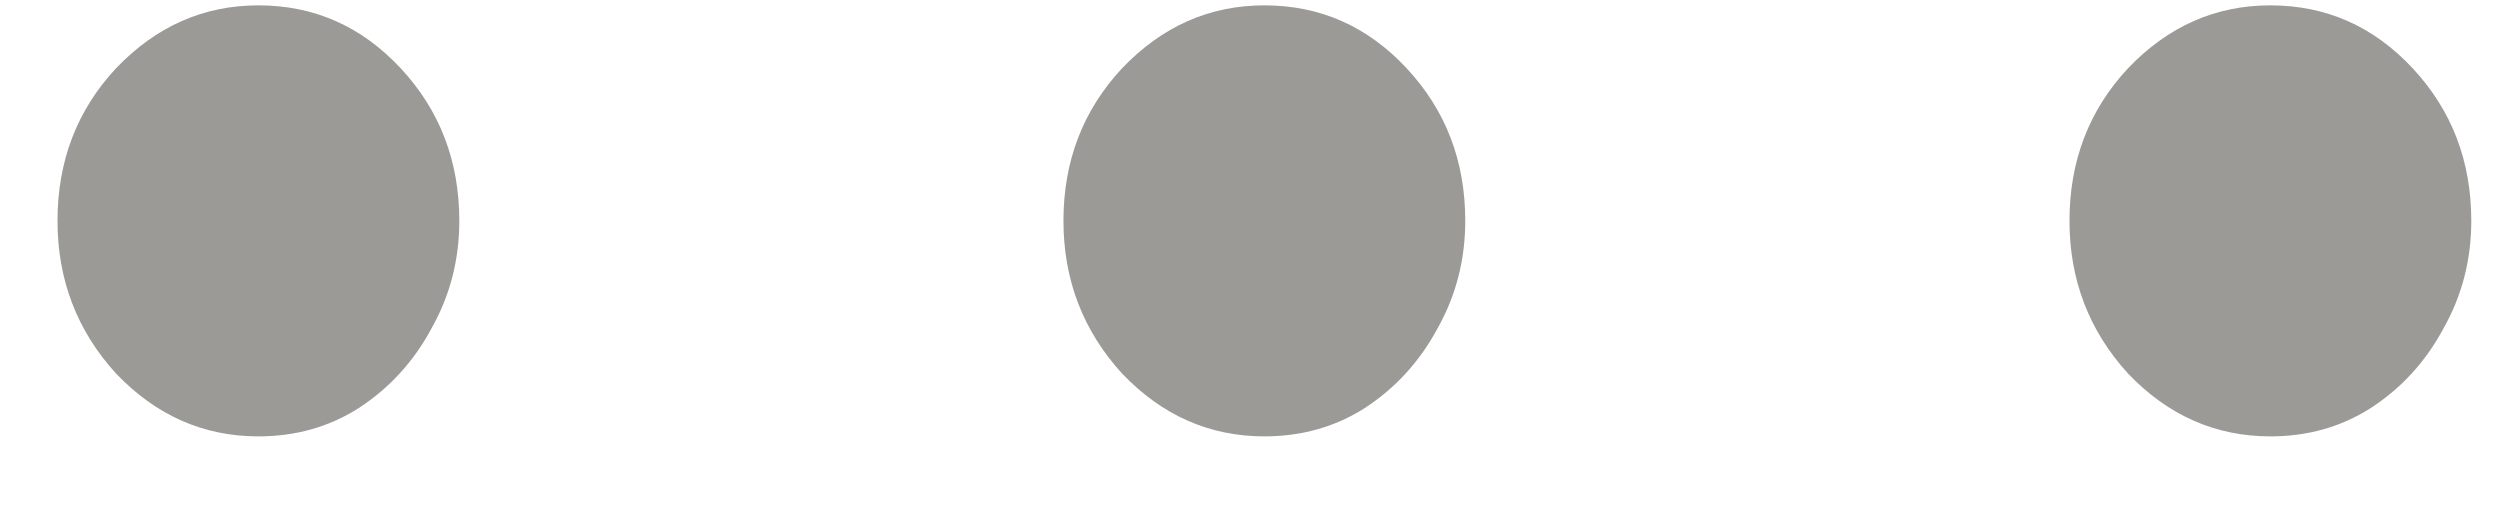 <svg width="29" height="6" viewBox="0 0 29 6" fill="none" xmlns="http://www.w3.org/2000/svg">
<path d="M2.997 5.062C2.361 5.062 1.81 4.819 1.346 4.333C0.893 3.836 0.667 3.245 0.667 2.562C0.667 1.868 0.893 1.278 1.346 0.792C1.81 0.306 2.361 0.062 2.997 0.062C3.645 0.062 4.195 0.306 4.648 0.792C5.101 1.278 5.328 1.868 5.328 2.562C5.328 3.014 5.22 3.431 5.004 3.812C4.799 4.194 4.518 4.501 4.162 4.733C3.817 4.953 3.429 5.062 2.997 5.062Z" fill="#9B9A97"/>
<path d="M14.667 5.062C14.03 5.062 13.48 4.819 13.016 4.333C12.563 3.836 12.336 3.245 12.336 2.562C12.336 1.868 12.563 1.278 13.016 0.792C13.48 0.306 14.03 0.062 14.667 0.062C15.314 0.062 15.864 0.306 16.317 0.792C16.771 1.278 16.997 1.868 16.997 2.562C16.997 3.014 16.889 3.431 16.674 3.812C16.468 4.194 16.188 4.501 15.832 4.733C15.487 4.953 15.098 5.062 14.667 5.062Z" fill="#9B9A97"/>
<path d="M26.336 5.062C25.7 5.062 25.149 4.819 24.685 4.333C24.232 3.836 24.006 3.245 24.006 2.562C24.006 1.868 24.232 1.278 24.685 0.792C25.149 0.306 25.7 0.062 26.336 0.062C26.983 0.062 27.534 0.306 27.987 0.792C28.44 1.278 28.667 1.868 28.667 2.562C28.667 3.014 28.559 3.431 28.343 3.812C28.138 4.194 27.858 4.501 27.501 4.733C27.156 4.953 26.768 5.062 26.336 5.062Z" fill="#9B9A97"/>
</svg>
